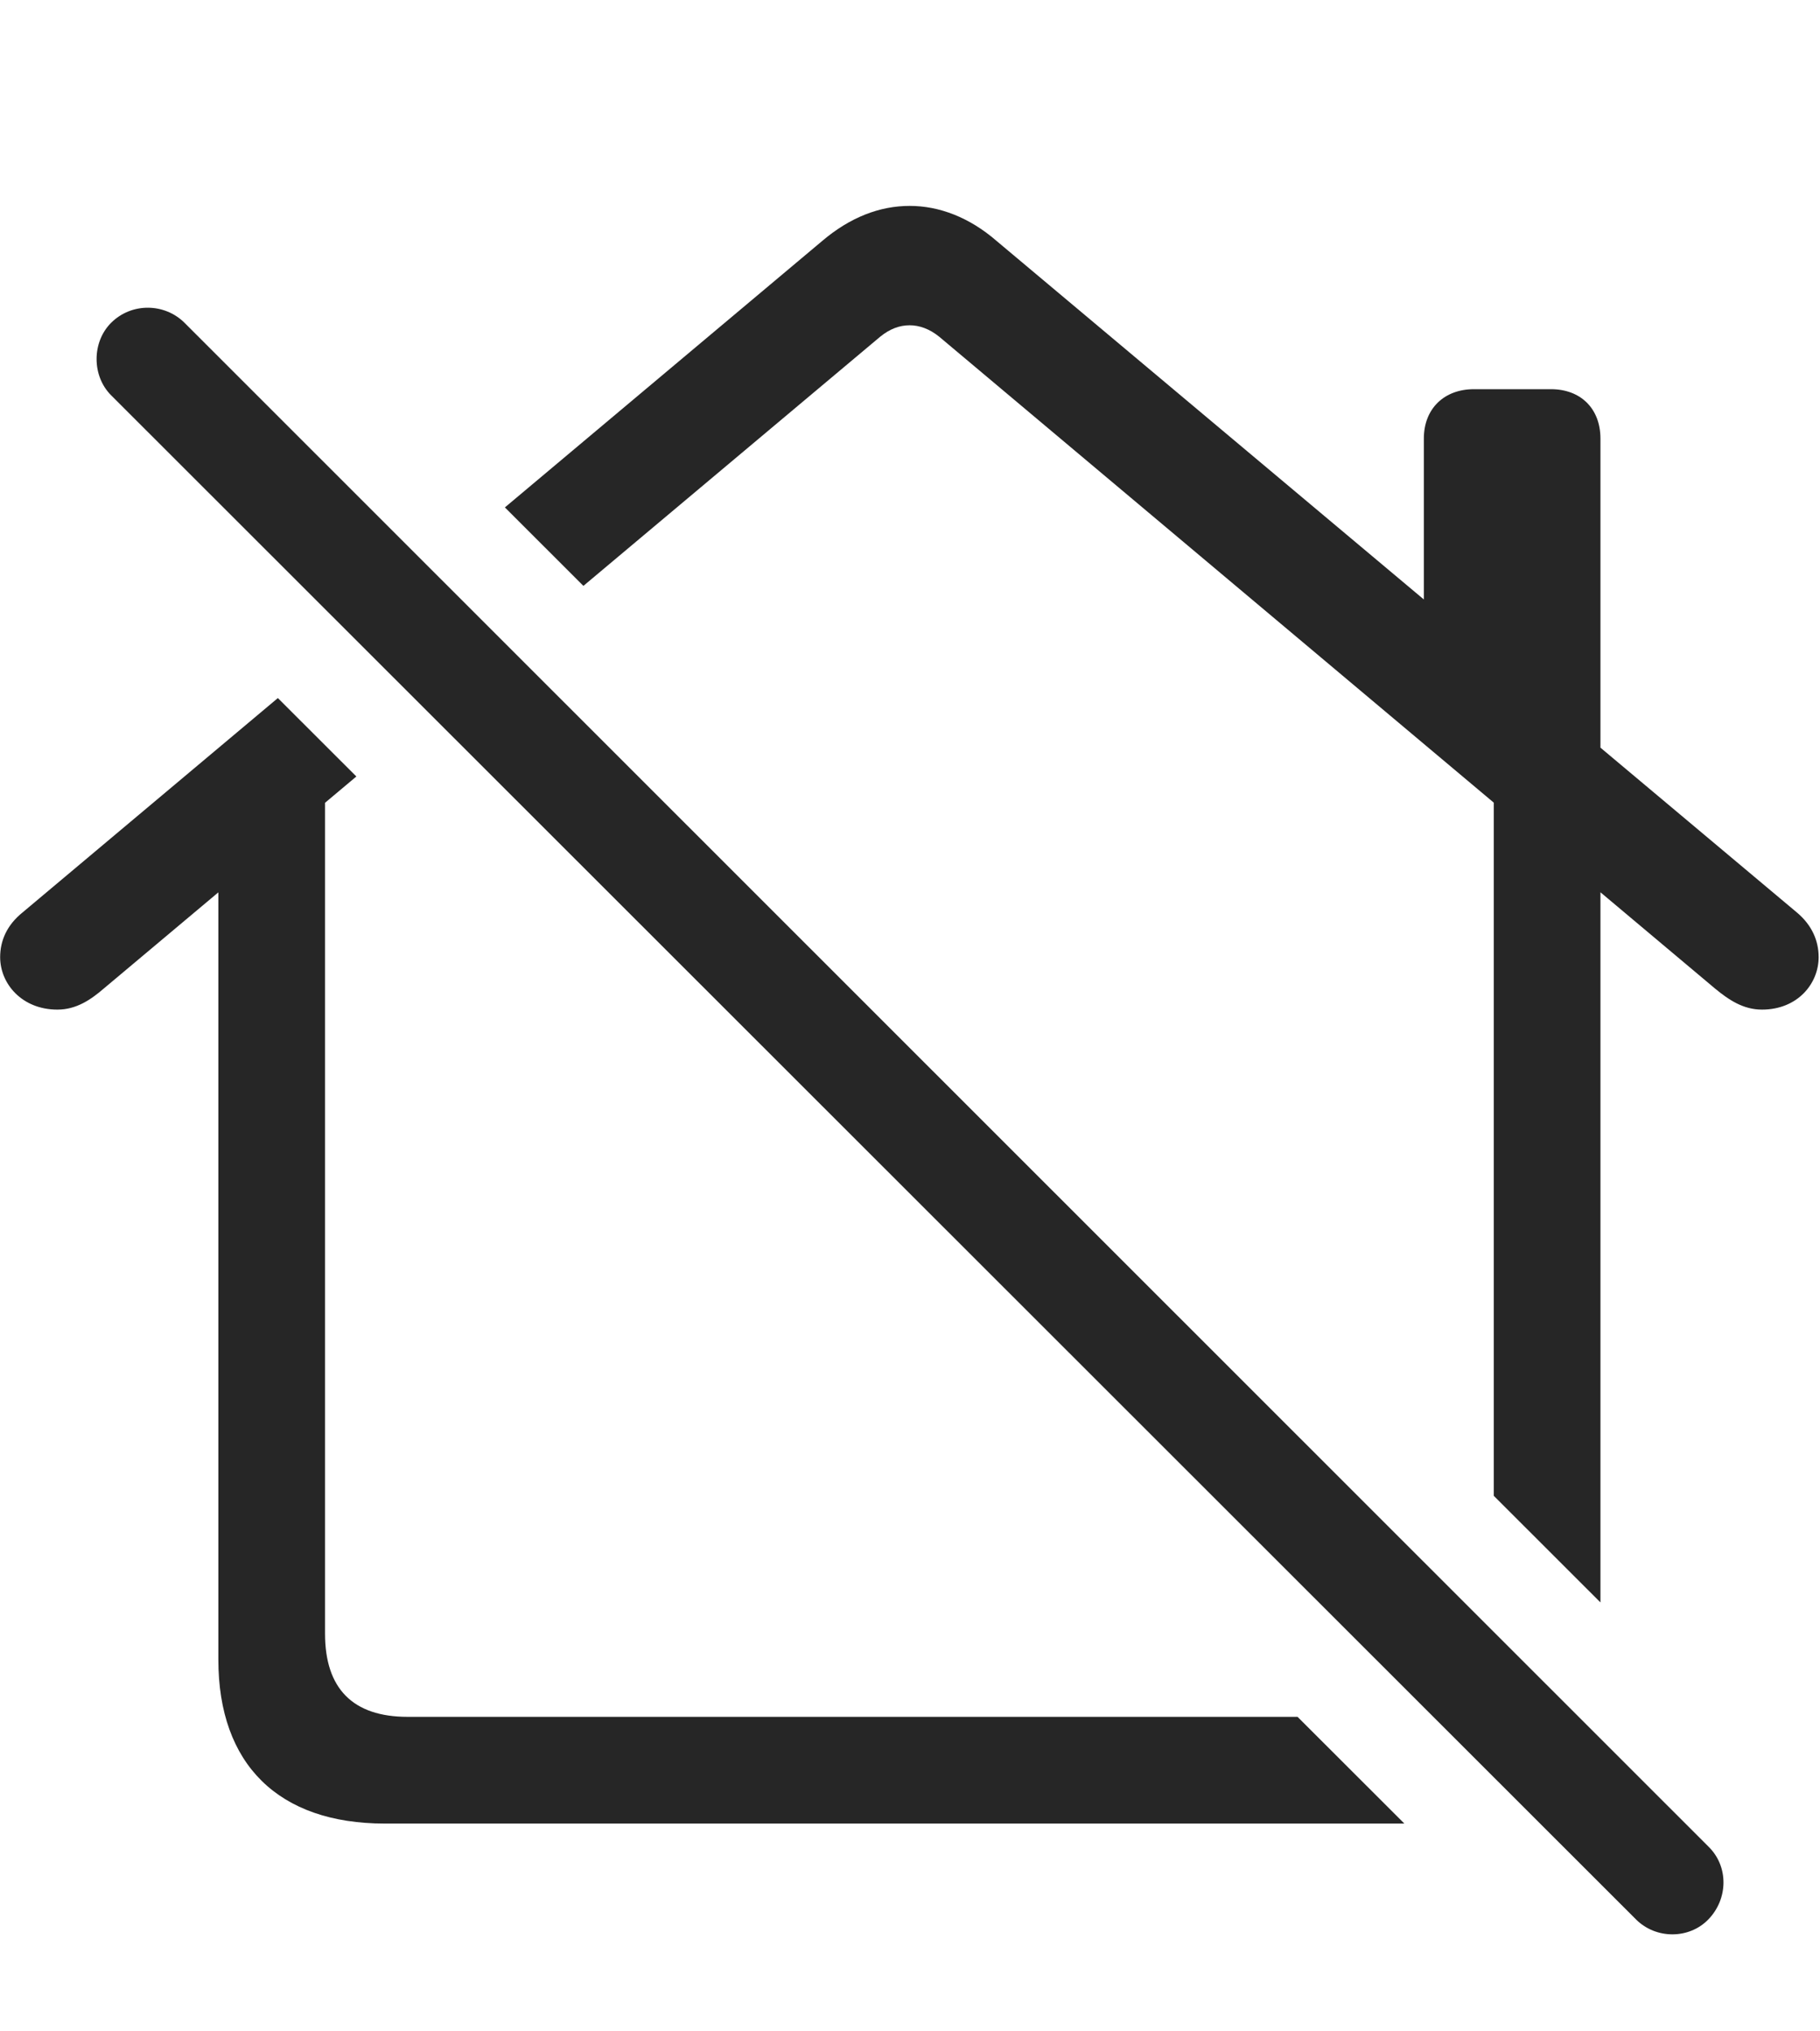 <?xml version="1.0" encoding="UTF-8"?>
<!--Generator: Apple Native CoreSVG 326-->
<!DOCTYPE svg
PUBLIC "-//W3C//DTD SVG 1.1//EN"
       "http://www.w3.org/Graphics/SVG/1.1/DTD/svg11.dtd">
<svg version="1.1" xmlns="http://www.w3.org/2000/svg" xmlns:xlink="http://www.w3.org/1999/xlink" viewBox="0 0 754.875 842.001">
 <g>
  <rect height="842.001" opacity="0" width="754.875" x="0" y="0"/>
  <path d="M147.807 321.965L134.812 332.871L134.812 677.375C134.812 700.125 146.312 711.875 169.062 711.875L538.18 711.875L582.482 756.125L159.562 756.125C115.562 756.125 90.562 731.625 90.562 688.125L90.562 370.009L43.062 409.875C37.562 414.625 31.562 418.625 23.812 418.625C9.062 418.625 0.062 407.875 0.062 396.875C0.062 390.125 2.812 383.625 9.312 378.375L115.247 289.445ZM413.312 99.876L590.562 248.563L590.562 181.875C590.562 169.375 599.062 161.375 611.312 161.375L643.312 161.375C655.562 161.375 663.812 169.375 663.812 181.875L663.812 310.009L745.312 378.375C751.562 383.625 754.312 390.125 754.312 396.875C754.312 407.875 745.562 418.625 730.812 418.625C723.062 418.625 717.062 414.625 711.312 409.875L663.812 369.978L663.812 664.433L619.562 620.218L619.562 332.811L389.562 139.625C385.562 136.375 381.312 134.875 377.312 134.875C373.062 134.875 369.062 136.375 365.062 139.625L241.976 242.93L209.413 210.393L341.062 99.876C352.562 90.126 364.812 85.376 377.312 85.376C389.562 85.376 402.062 90.126 413.312 99.876Z" fill="black" fill-opacity="0.85"/>
  <path d="M678.562 795.875C686.812 804.125 700.562 804.125 708.562 795.875C716.812 787.375 717.062 773.875 708.562 765.625L76.562 133.875C68.312 125.625 54.562 125.375 46.062 133.875C38.062 141.875 38.062 155.875 46.062 163.875Z" fill="black" fill-opacity="0.85"/>
 </g>
</svg>
